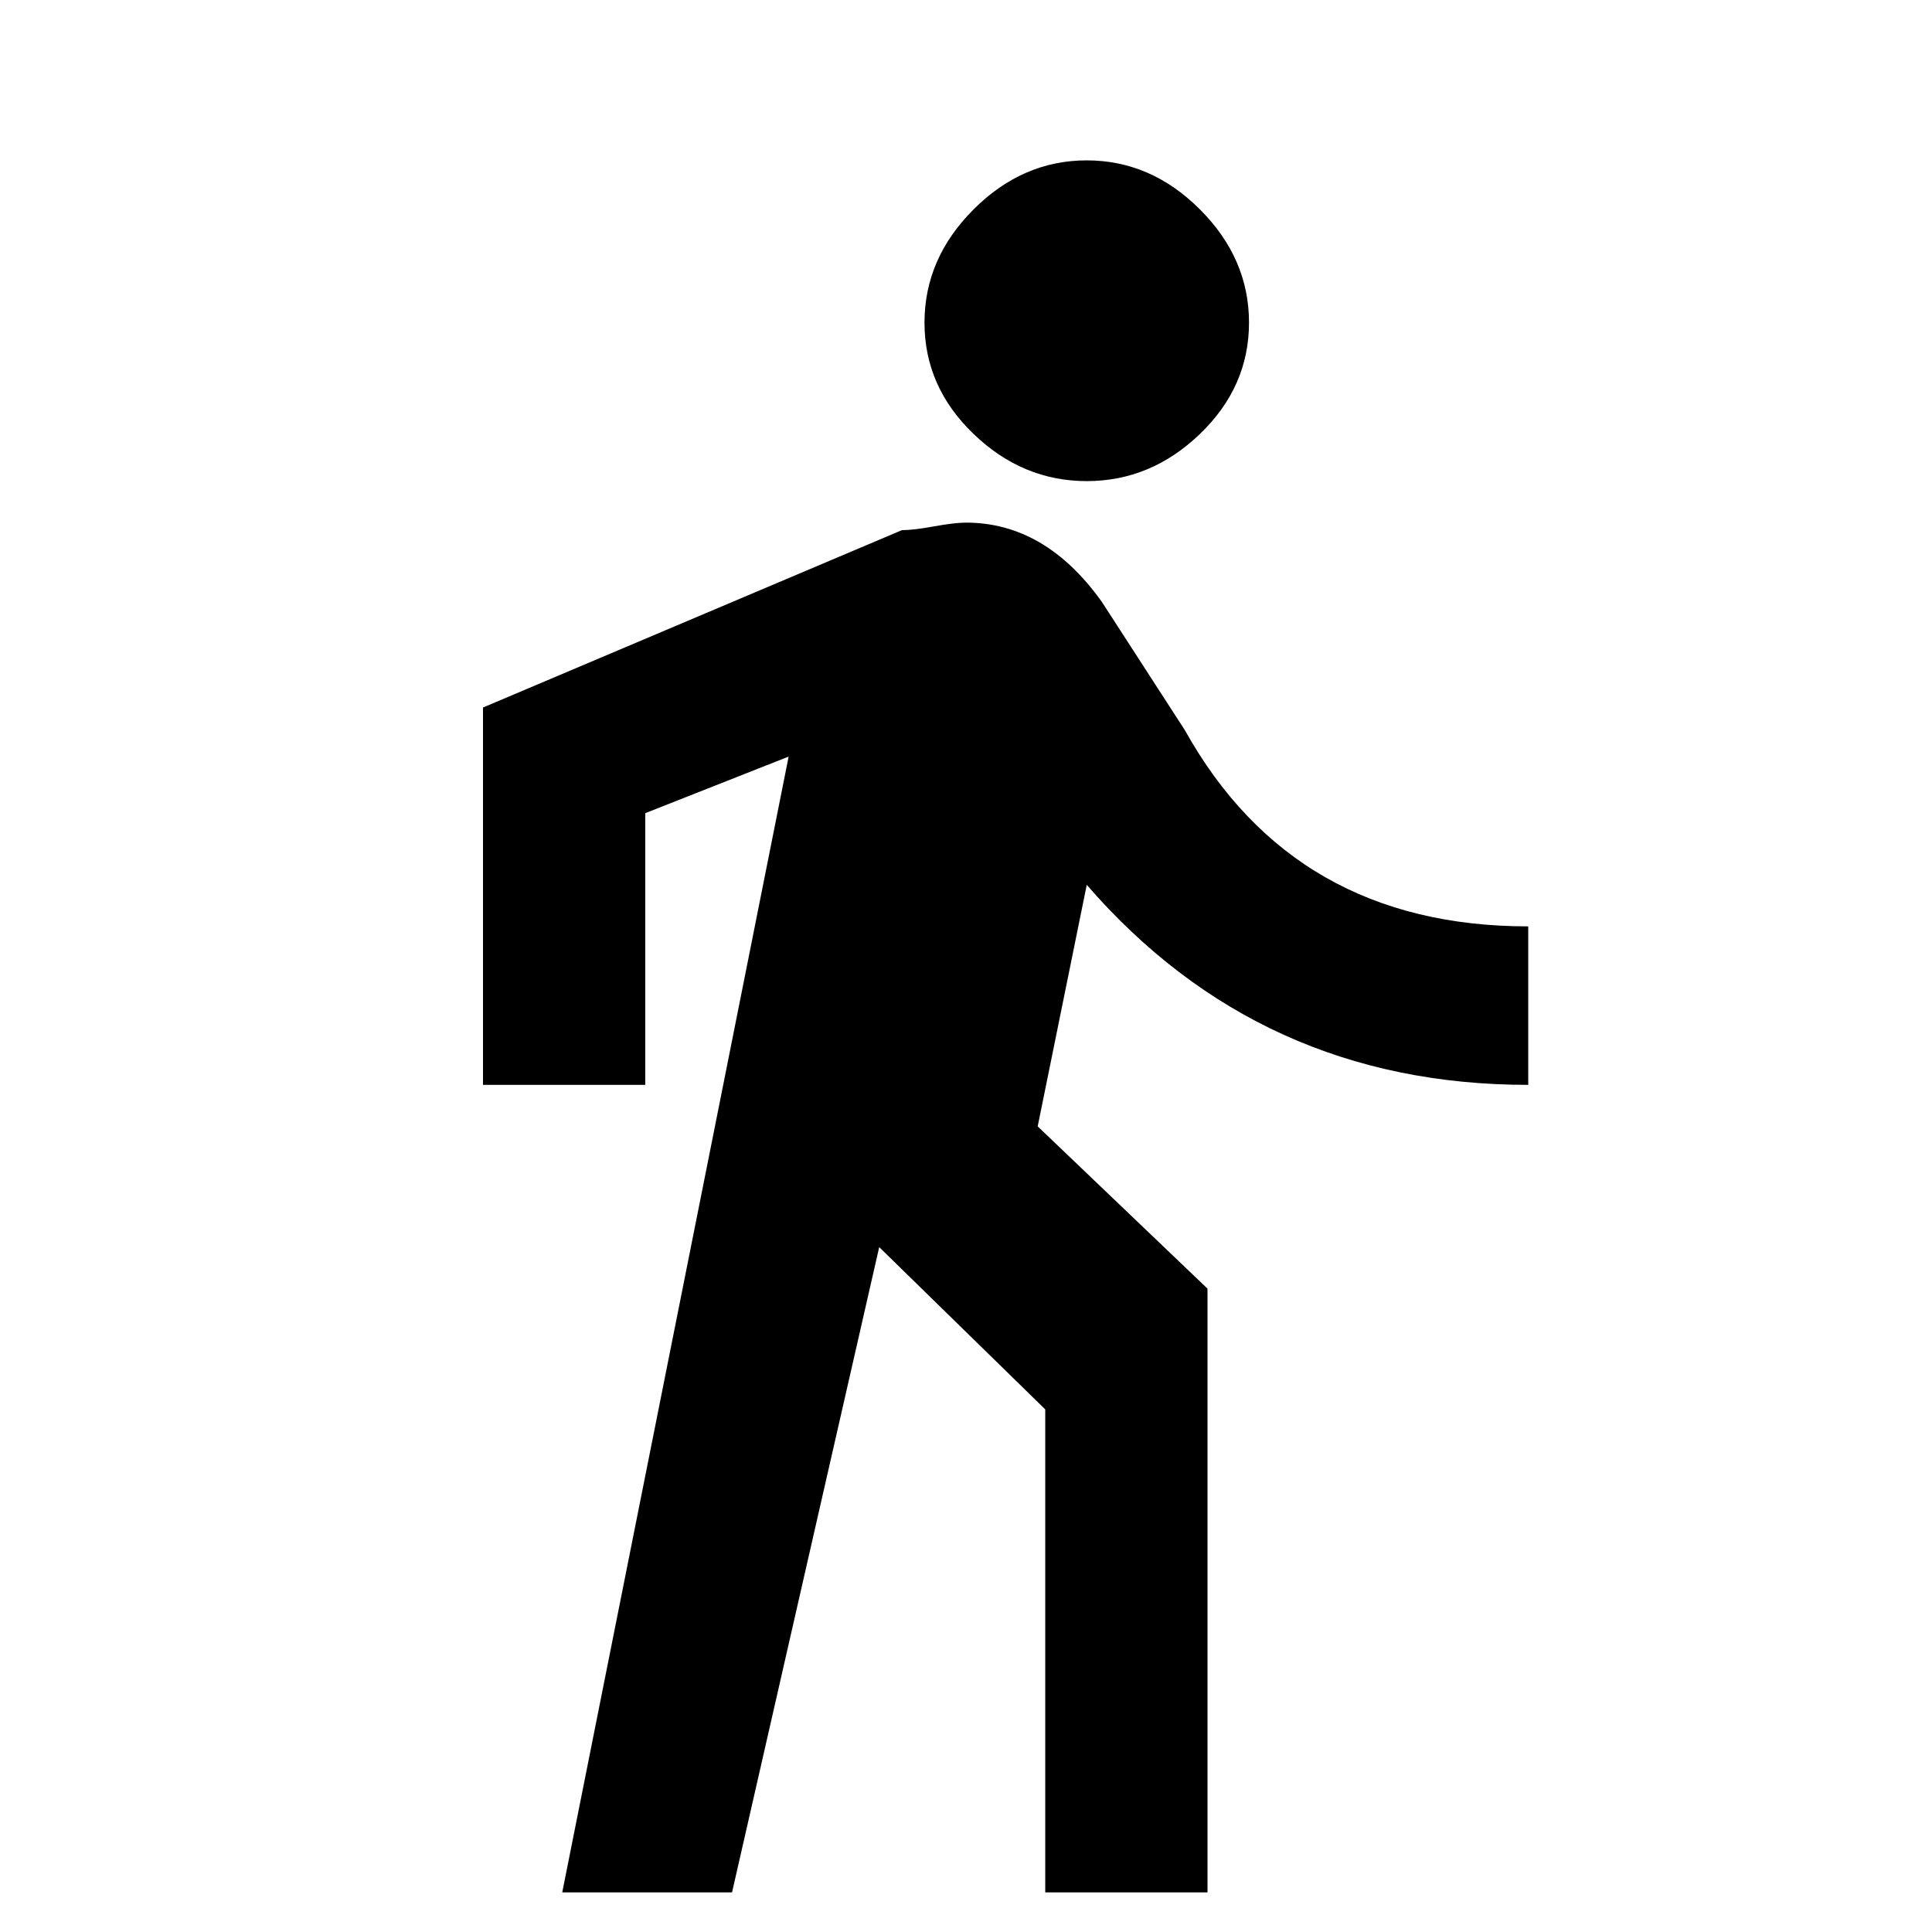 <svg xmlns="http://www.w3.org/2000/svg" viewBox="0 0 1024 1024"><path d="M418 401l-120 602h90l78-342 88 86v256h86V683l-90-86 26-128q92 106 234 106v-84q-124 0-182-104l-44-68q-30-42-72-42-6 0-17 2t-17 2l-222 94v200h86V431l76-30m158-146q-34 0-60-25t-26-59q0-34 26-60t60-26q34 0 60 26t26 60q0 34-26 59t-60 25z"/></svg>